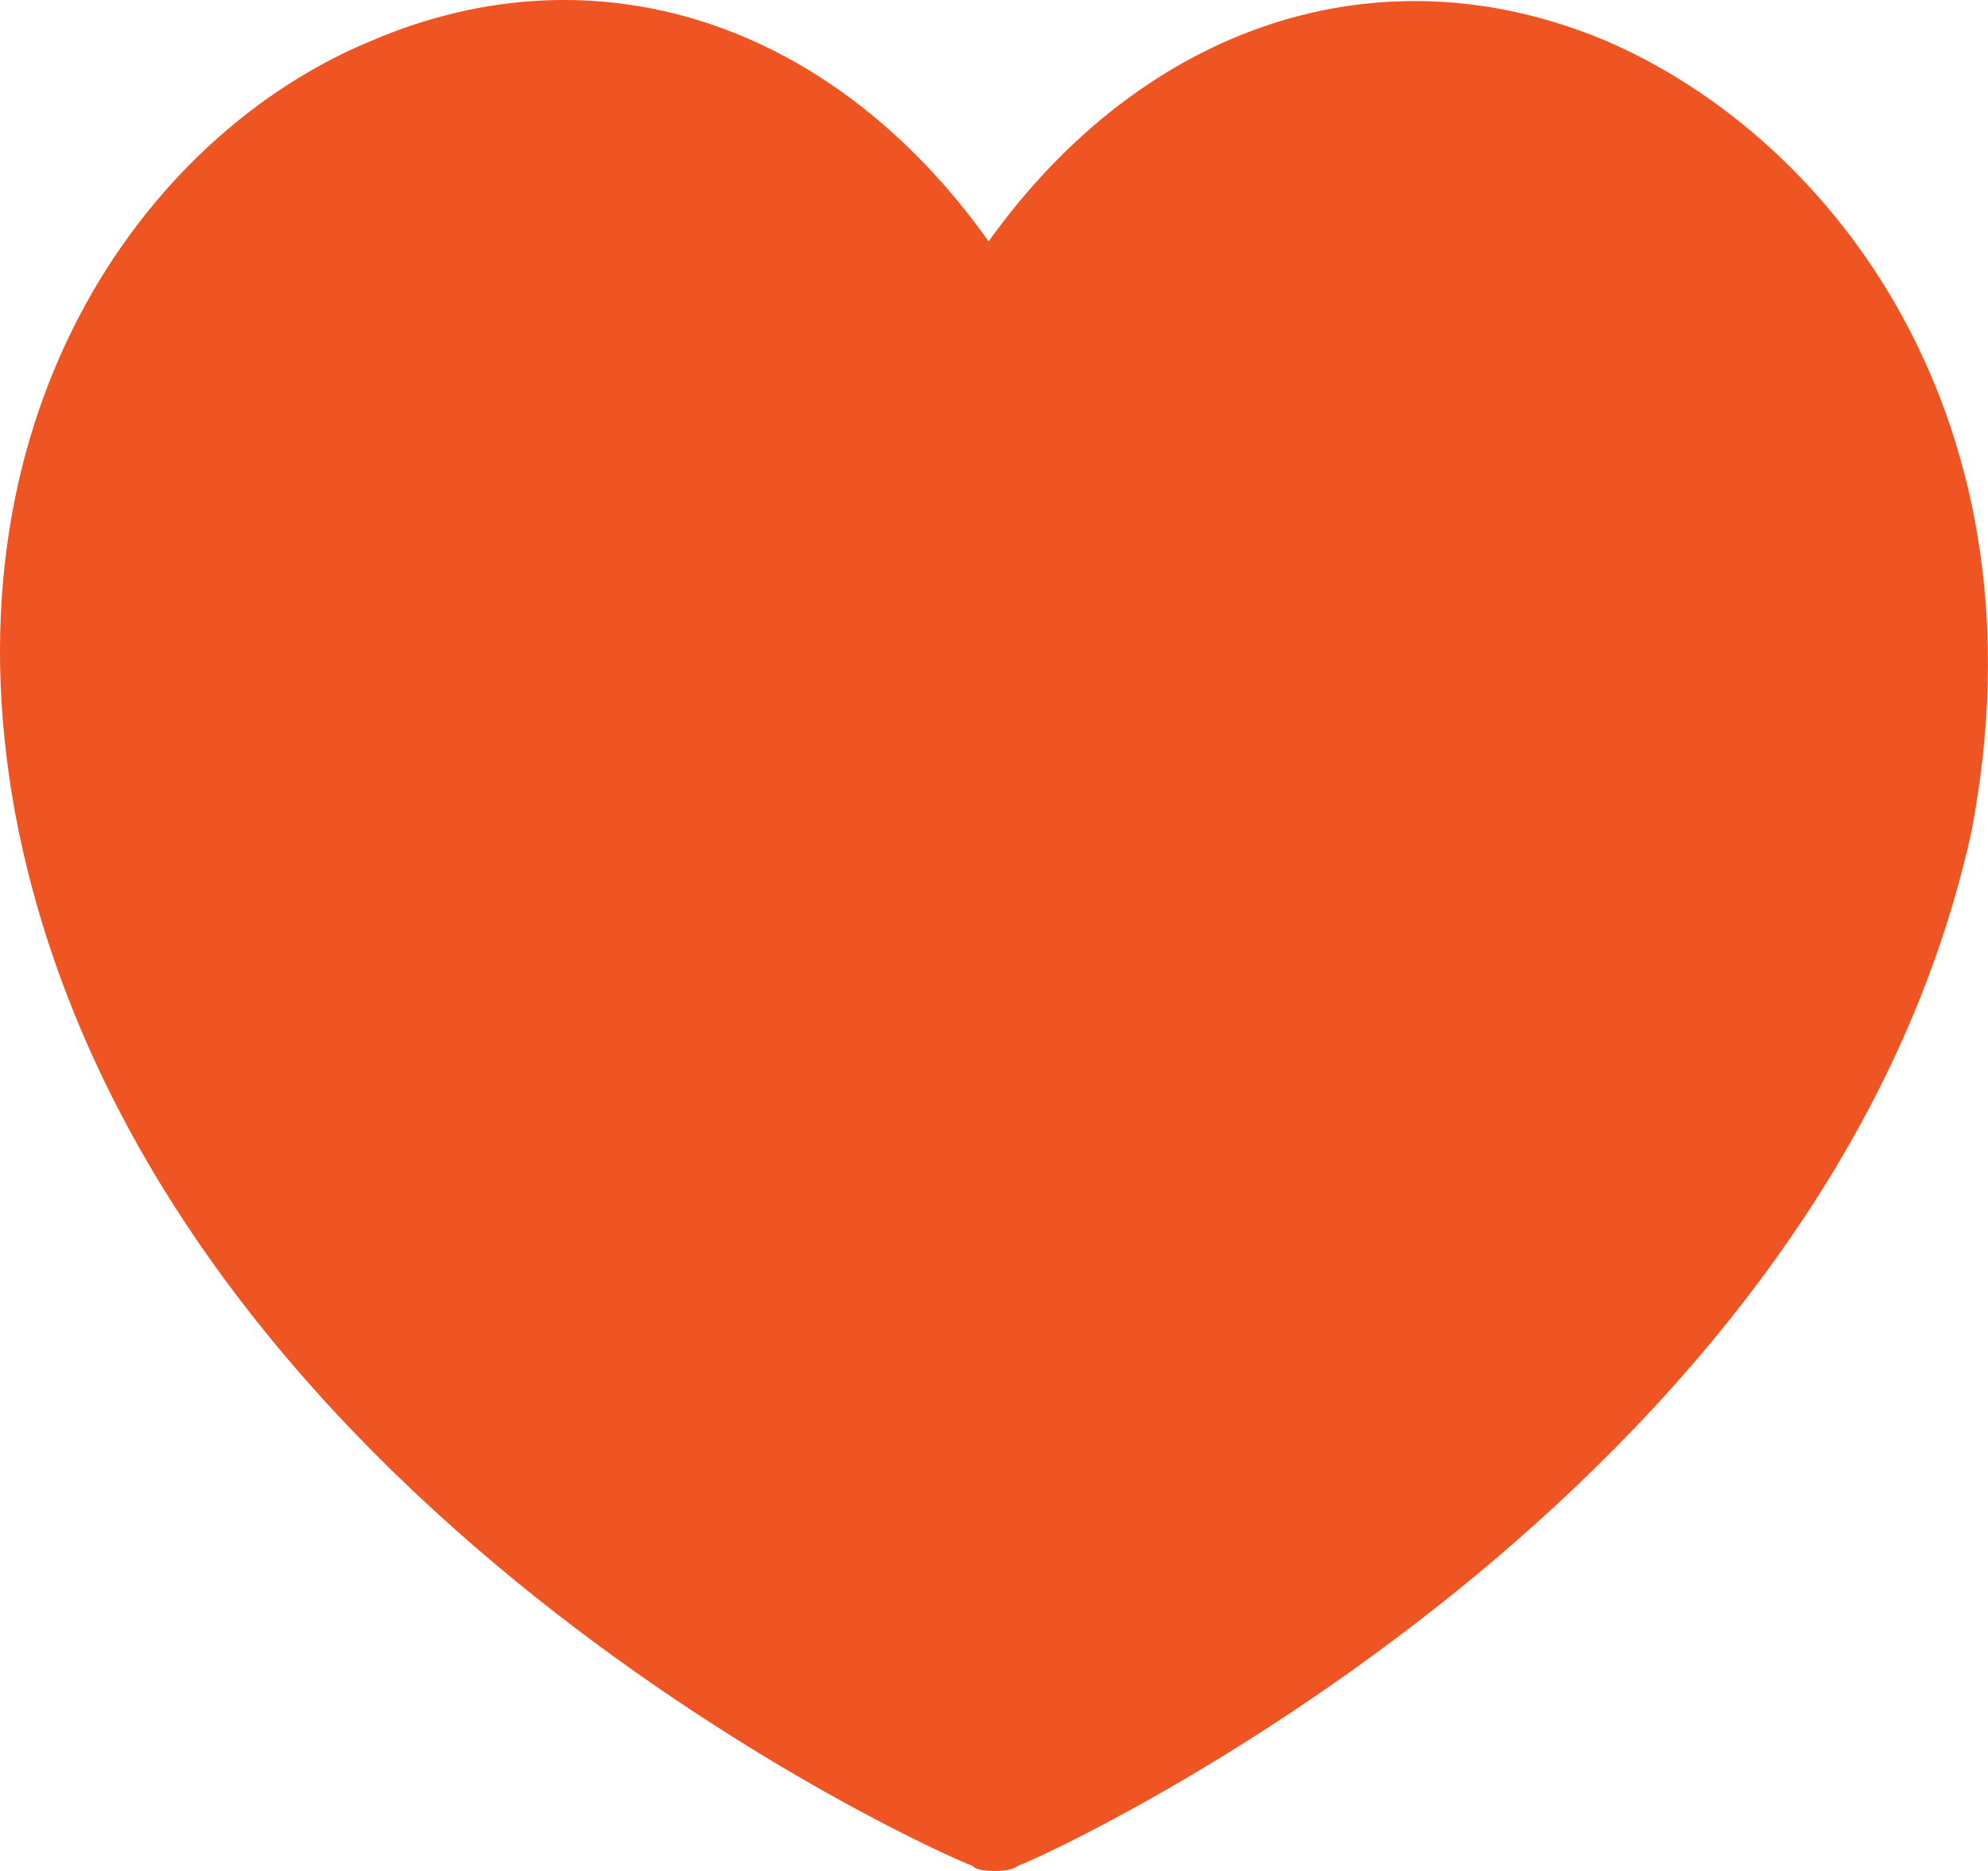 <svg xmlns="http://www.w3.org/2000/svg" width="17" height="16" viewBox="0 0 17 16">
    <path fill="#EF5523" fill-rule="nonzero" d="M13.728.347C11.808-.459 9.79.201 8.454 2.064 7.118.186 5.1-.474 3.18.347 1.218 1.154-.55 3.62.16 7.11c1.197 5.765 7.863 8.743 8.155 8.846.042.044.139.044.195.044.041 0 .139 0 .195-.044.292-.103 6.902-3.14 8.154-8.846.668-3.491-1.155-5.912-3.13-6.763z"/>
</svg>

